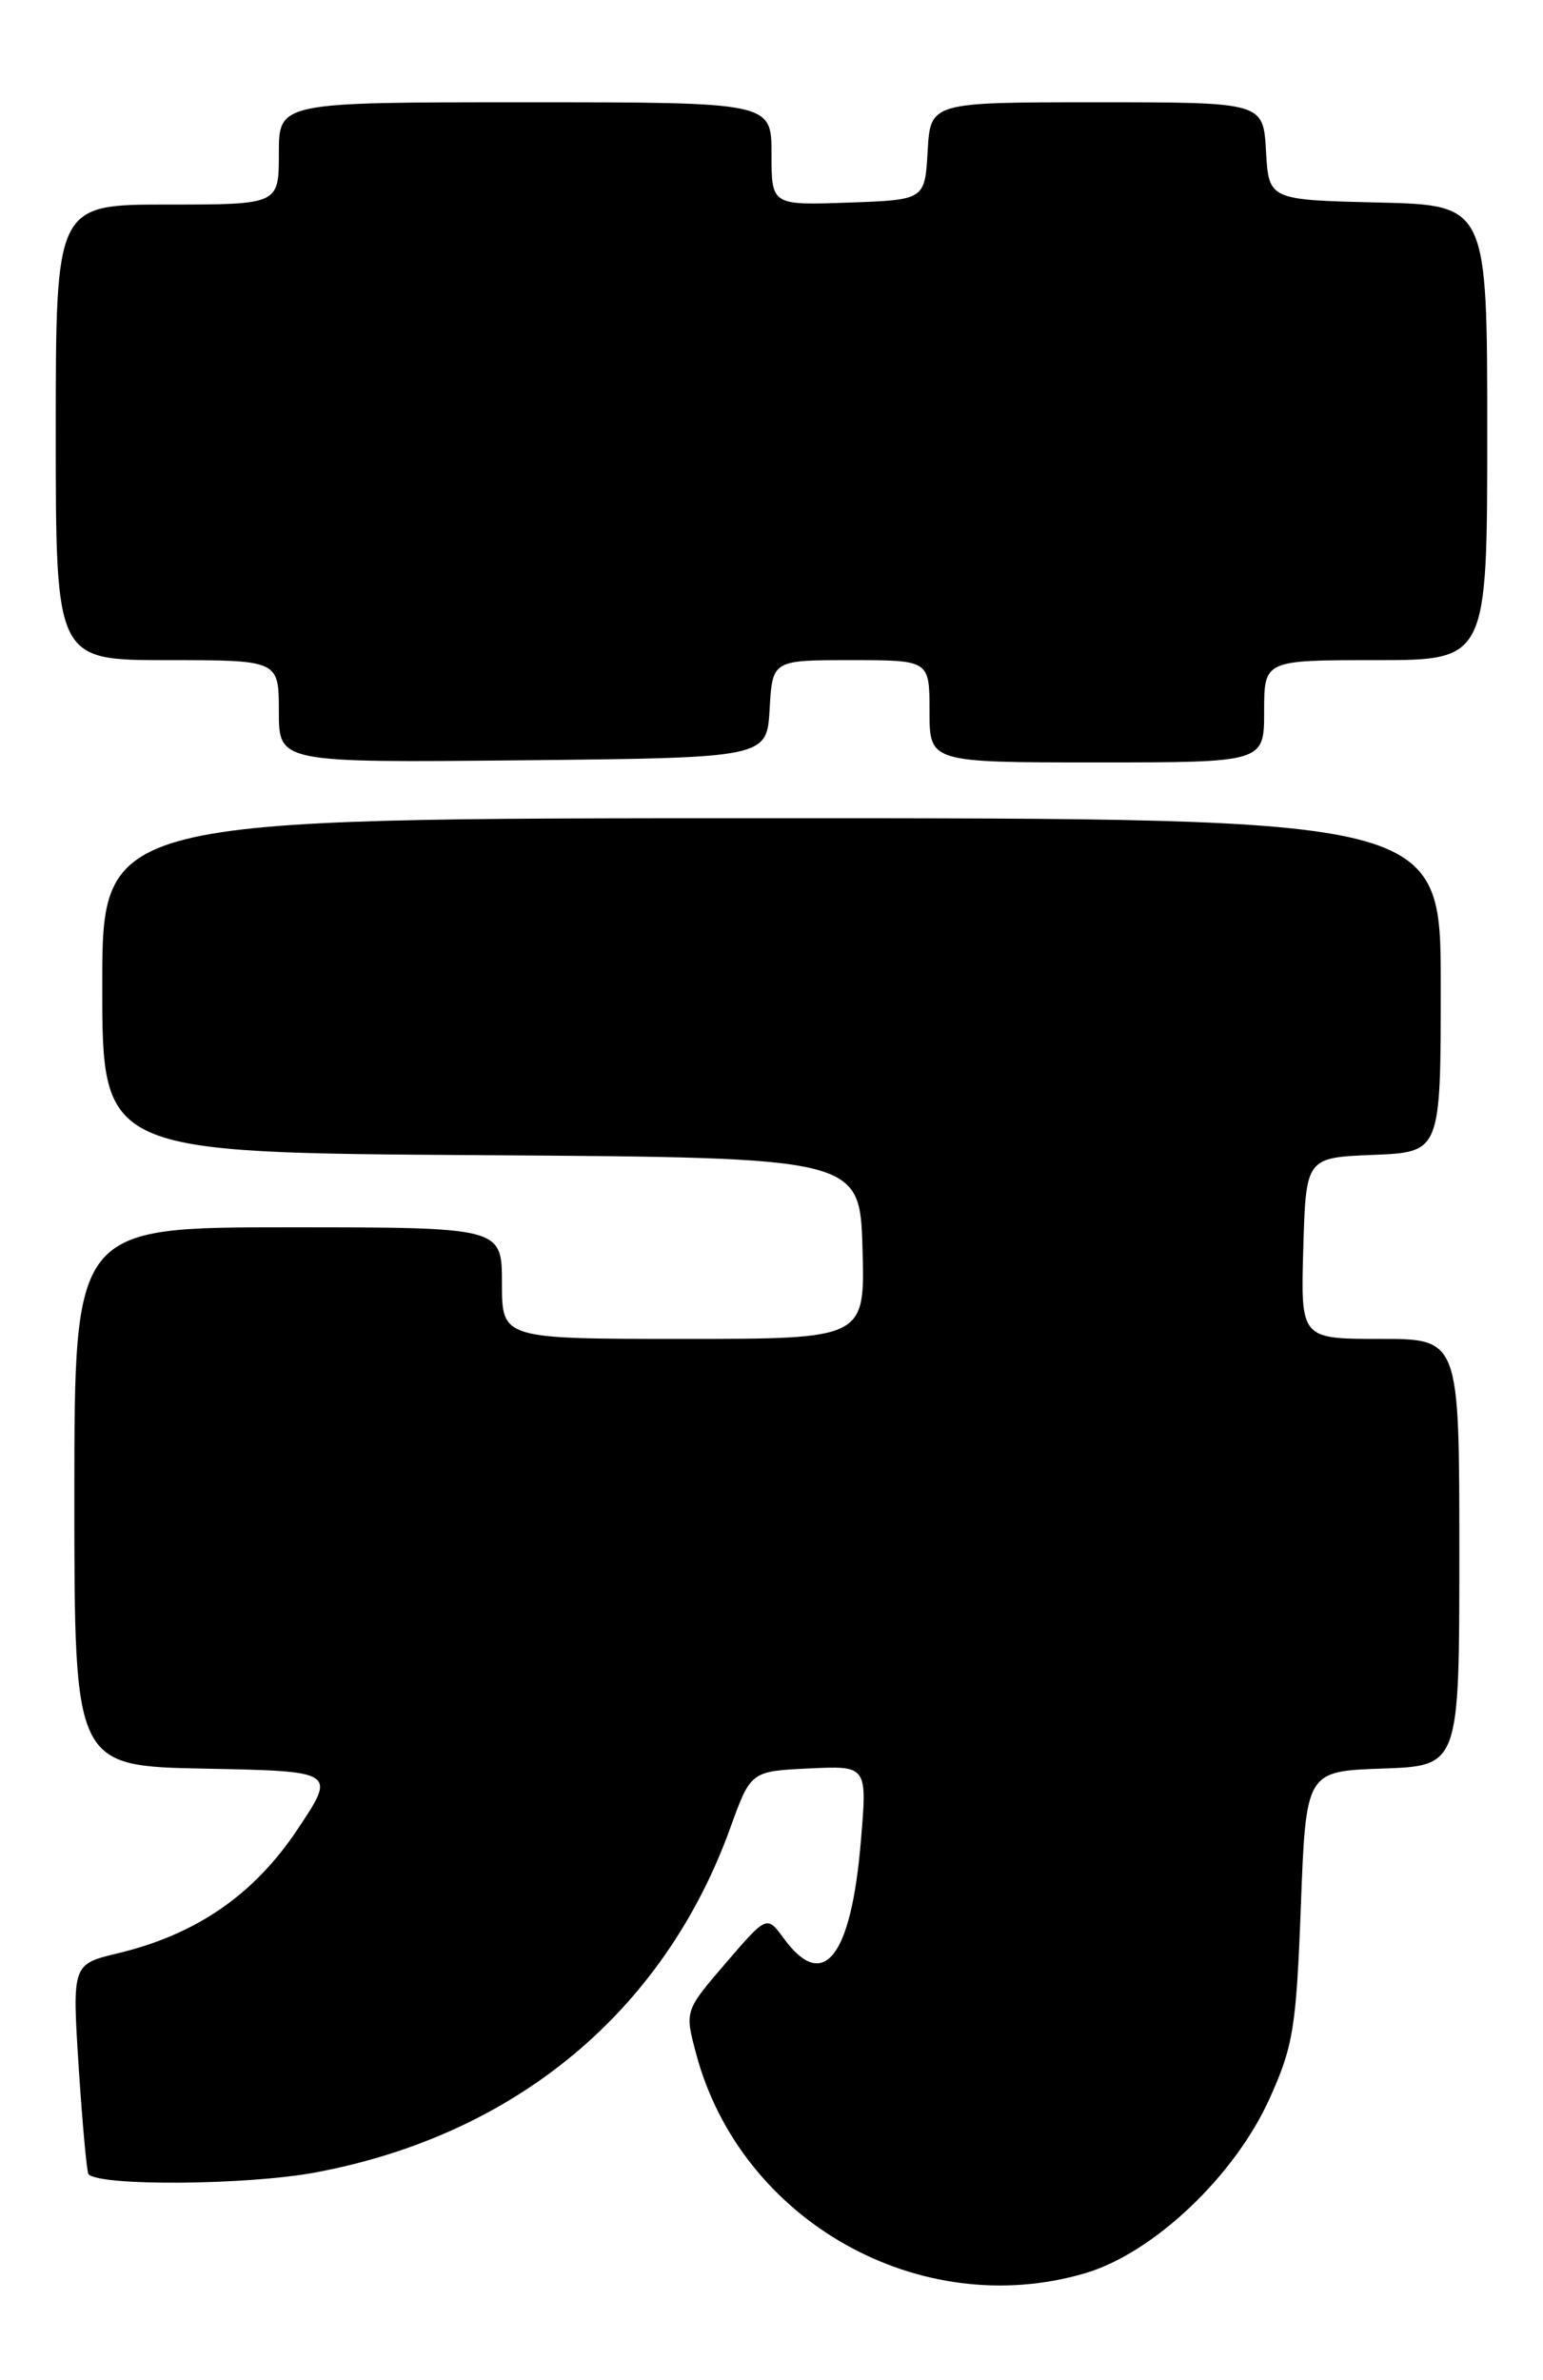 <?xml version="1.0" encoding="UTF-8" standalone="no"?>
<!DOCTYPE svg PUBLIC "-//W3C//DTD SVG 1.1//EN" "http://www.w3.org/Graphics/SVG/1.1/DTD/svg11.dtd" >
<svg xmlns="http://www.w3.org/2000/svg" xmlns:xlink="http://www.w3.org/1999/xlink" version="1.1" viewBox="0 0 166 256">
 <g >
 <path fill="currentColor"
d=" M 116.80 244.47 C 124.09 242.30 132.79 234.07 136.55 225.78 C 139.13 220.08 139.45 218.16 139.95 205.00 C 140.50 190.50 140.50 190.50 148.75 190.21 C 157.00 189.92 157.00 189.92 157.00 166.96 C 157.00 144.00 157.00 144.00 148.46 144.00 C 139.93 144.00 139.93 144.00 140.21 134.25 C 140.50 124.50 140.50 124.50 147.75 124.21 C 155.00 123.91 155.00 123.91 155.00 105.96 C 155.00 88.00 155.00 88.00 83.00 88.00 C 11.00 88.00 11.00 88.00 11.00 105.99 C 11.00 123.98 11.00 123.98 51.75 124.24 C 92.50 124.50 92.50 124.50 92.79 134.25 C 93.07 144.00 93.07 144.00 73.54 144.00 C 54.00 144.00 54.00 144.00 54.00 138.00 C 54.00 132.00 54.00 132.00 31.00 132.00 C 8.00 132.00 8.00 132.00 8.00 160.97 C 8.00 189.95 8.00 189.95 22.09 190.22 C 36.19 190.50 36.19 190.50 31.98 196.79 C 27.30 203.80 21.12 208.05 12.68 210.08 C 7.76 211.26 7.76 211.26 8.47 222.38 C 8.87 228.50 9.34 233.65 9.52 233.84 C 10.78 235.15 26.65 235.02 34.00 233.64 C 55.46 229.61 71.43 216.34 78.56 196.61 C 80.77 190.50 80.77 190.50 87.03 190.20 C 93.30 189.90 93.30 189.90 92.62 197.95 C 91.58 210.52 88.59 214.31 84.33 208.49 C 82.50 205.99 82.50 205.99 78.08 211.13 C 73.66 216.27 73.66 216.27 74.89 220.88 C 79.69 238.89 99.00 249.75 116.80 244.47 Z  M 82.80 76.25 C 83.10 71.00 83.10 71.00 91.55 71.00 C 100.00 71.00 100.00 71.00 100.00 76.50 C 100.00 82.00 100.00 82.00 118.00 82.00 C 136.00 82.00 136.00 82.00 136.00 76.50 C 136.00 71.00 136.00 71.00 148.00 71.00 C 160.00 71.00 160.00 71.00 160.00 46.53 C 160.00 22.06 160.00 22.06 148.25 21.78 C 136.50 21.50 136.50 21.50 136.20 16.25 C 135.90 11.00 135.90 11.00 118.00 11.00 C 100.10 11.00 100.10 11.00 99.80 16.25 C 99.50 21.50 99.50 21.50 91.25 21.79 C 83.00 22.08 83.00 22.08 83.00 16.54 C 83.00 11.00 83.00 11.00 56.50 11.00 C 30.00 11.00 30.00 11.00 30.00 16.50 C 30.00 22.00 30.00 22.00 18.00 22.00 C 6.00 22.00 6.00 22.00 6.00 46.50 C 6.00 71.00 6.00 71.00 18.00 71.00 C 30.00 71.00 30.00 71.00 30.00 76.52 C 30.00 82.03 30.00 82.03 56.25 81.77 C 82.50 81.50 82.50 81.50 82.80 76.25 Z "/>
</g>
</svg>